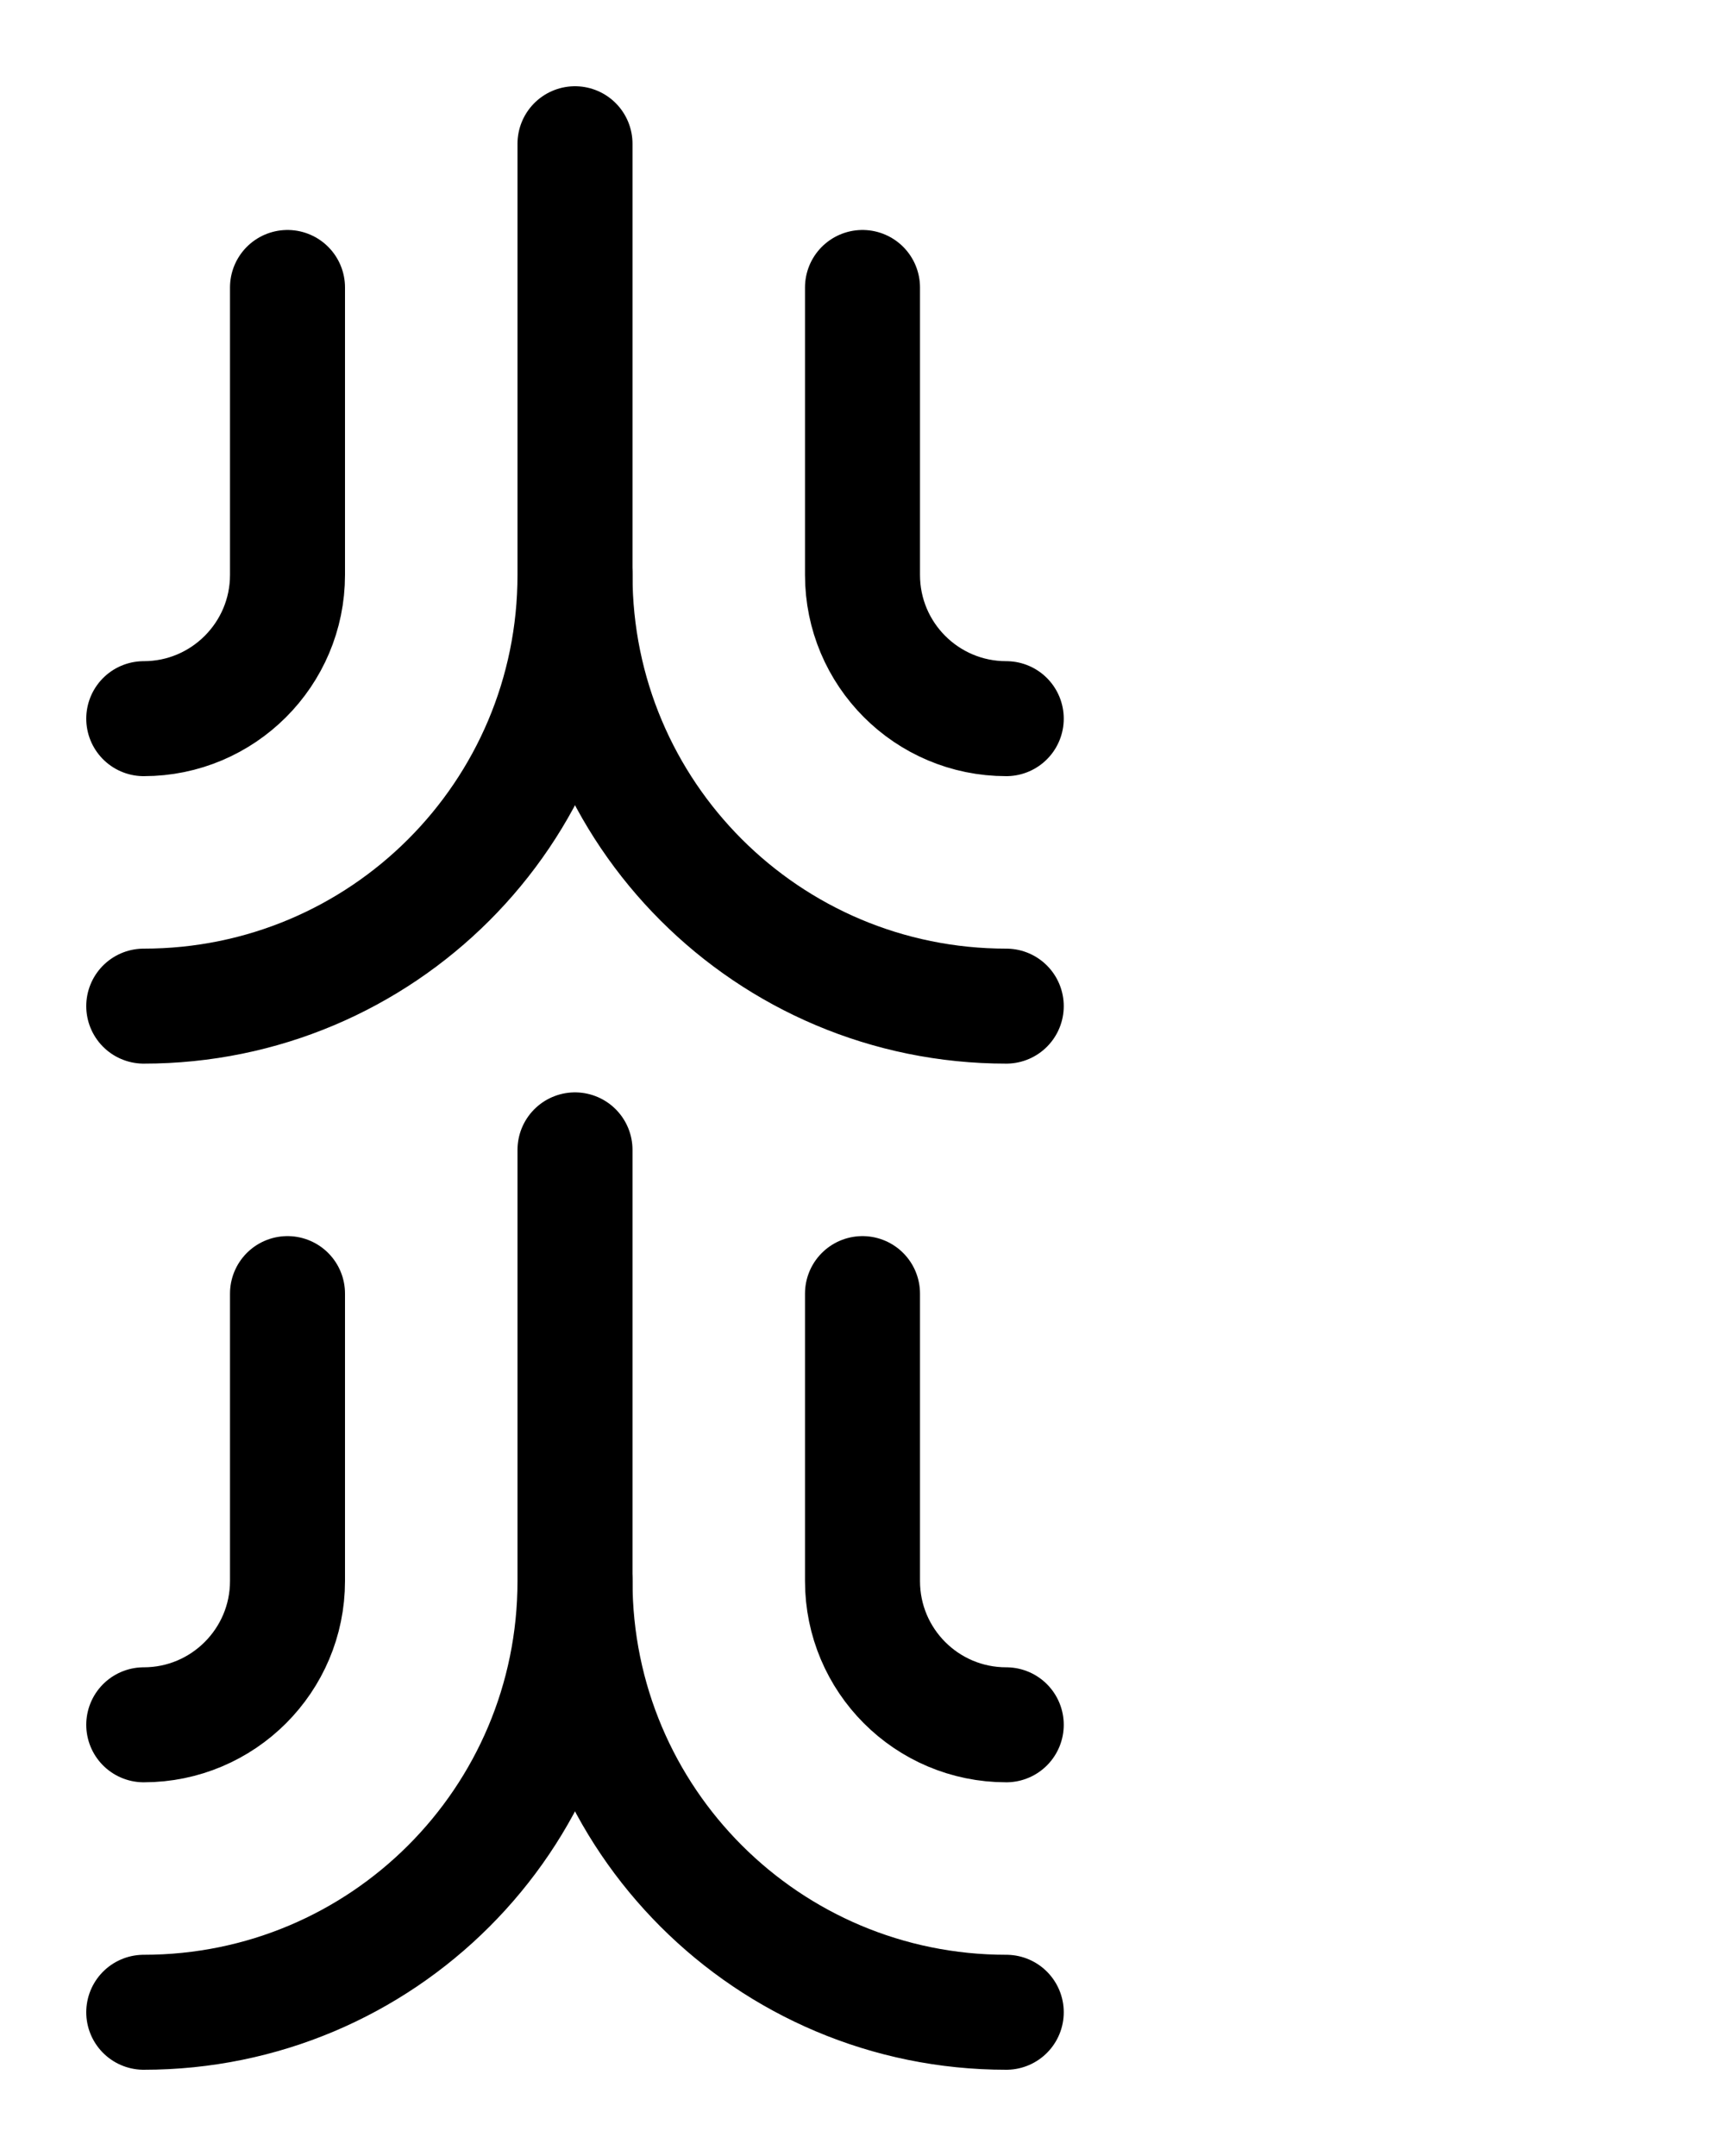 <?xml version="1.0" encoding="utf-8"?>
<!-- Generator: Adobe Illustrator 26.0.0, SVG Export Plug-In . SVG Version: 6.00 Build 0)  -->
<svg version="1.1" id="图层_1" xmlns="http://www.w3.org/2000/svg" xmlns:xlink="http://www.w3.org/1999/xlink" x="0px" y="0px"
	 viewBox="0 0 720 900" style="enable-background:new 0 0 720 900;" xml:space="preserve">
<style type="text/css">
	.st0{fill:none;stroke:#000000;stroke-width:48;stroke-linecap:round;stroke-linejoin:round;stroke-miterlimit:10;}
</style>
<path class="st0" d="M240,240c0,99.5,80.5,180,180,180"/>
<path class="st0" d="M240,60v180c0,99.5-80.5,180-180,180"/>
<path class="st0" d="M120,120v120c0,33.1-26.9,60-60,60"/>
<path class="st0" d="M360,120v120c0,33.1,26.8,60,60,60"/>
<path class="st0" d="M240,660c0,99.5,80.5,180,180,180"/>
<path class="st0" d="M240,480v180c0,99.5-80.5,180-180,180"/>
<path class="st0" d="M120,540v120c0,33.1-26.9,60-60,60"/>
<path class="st0" d="M360,540v120c0,33.1,26.8,60,60,60"/>
</svg>
